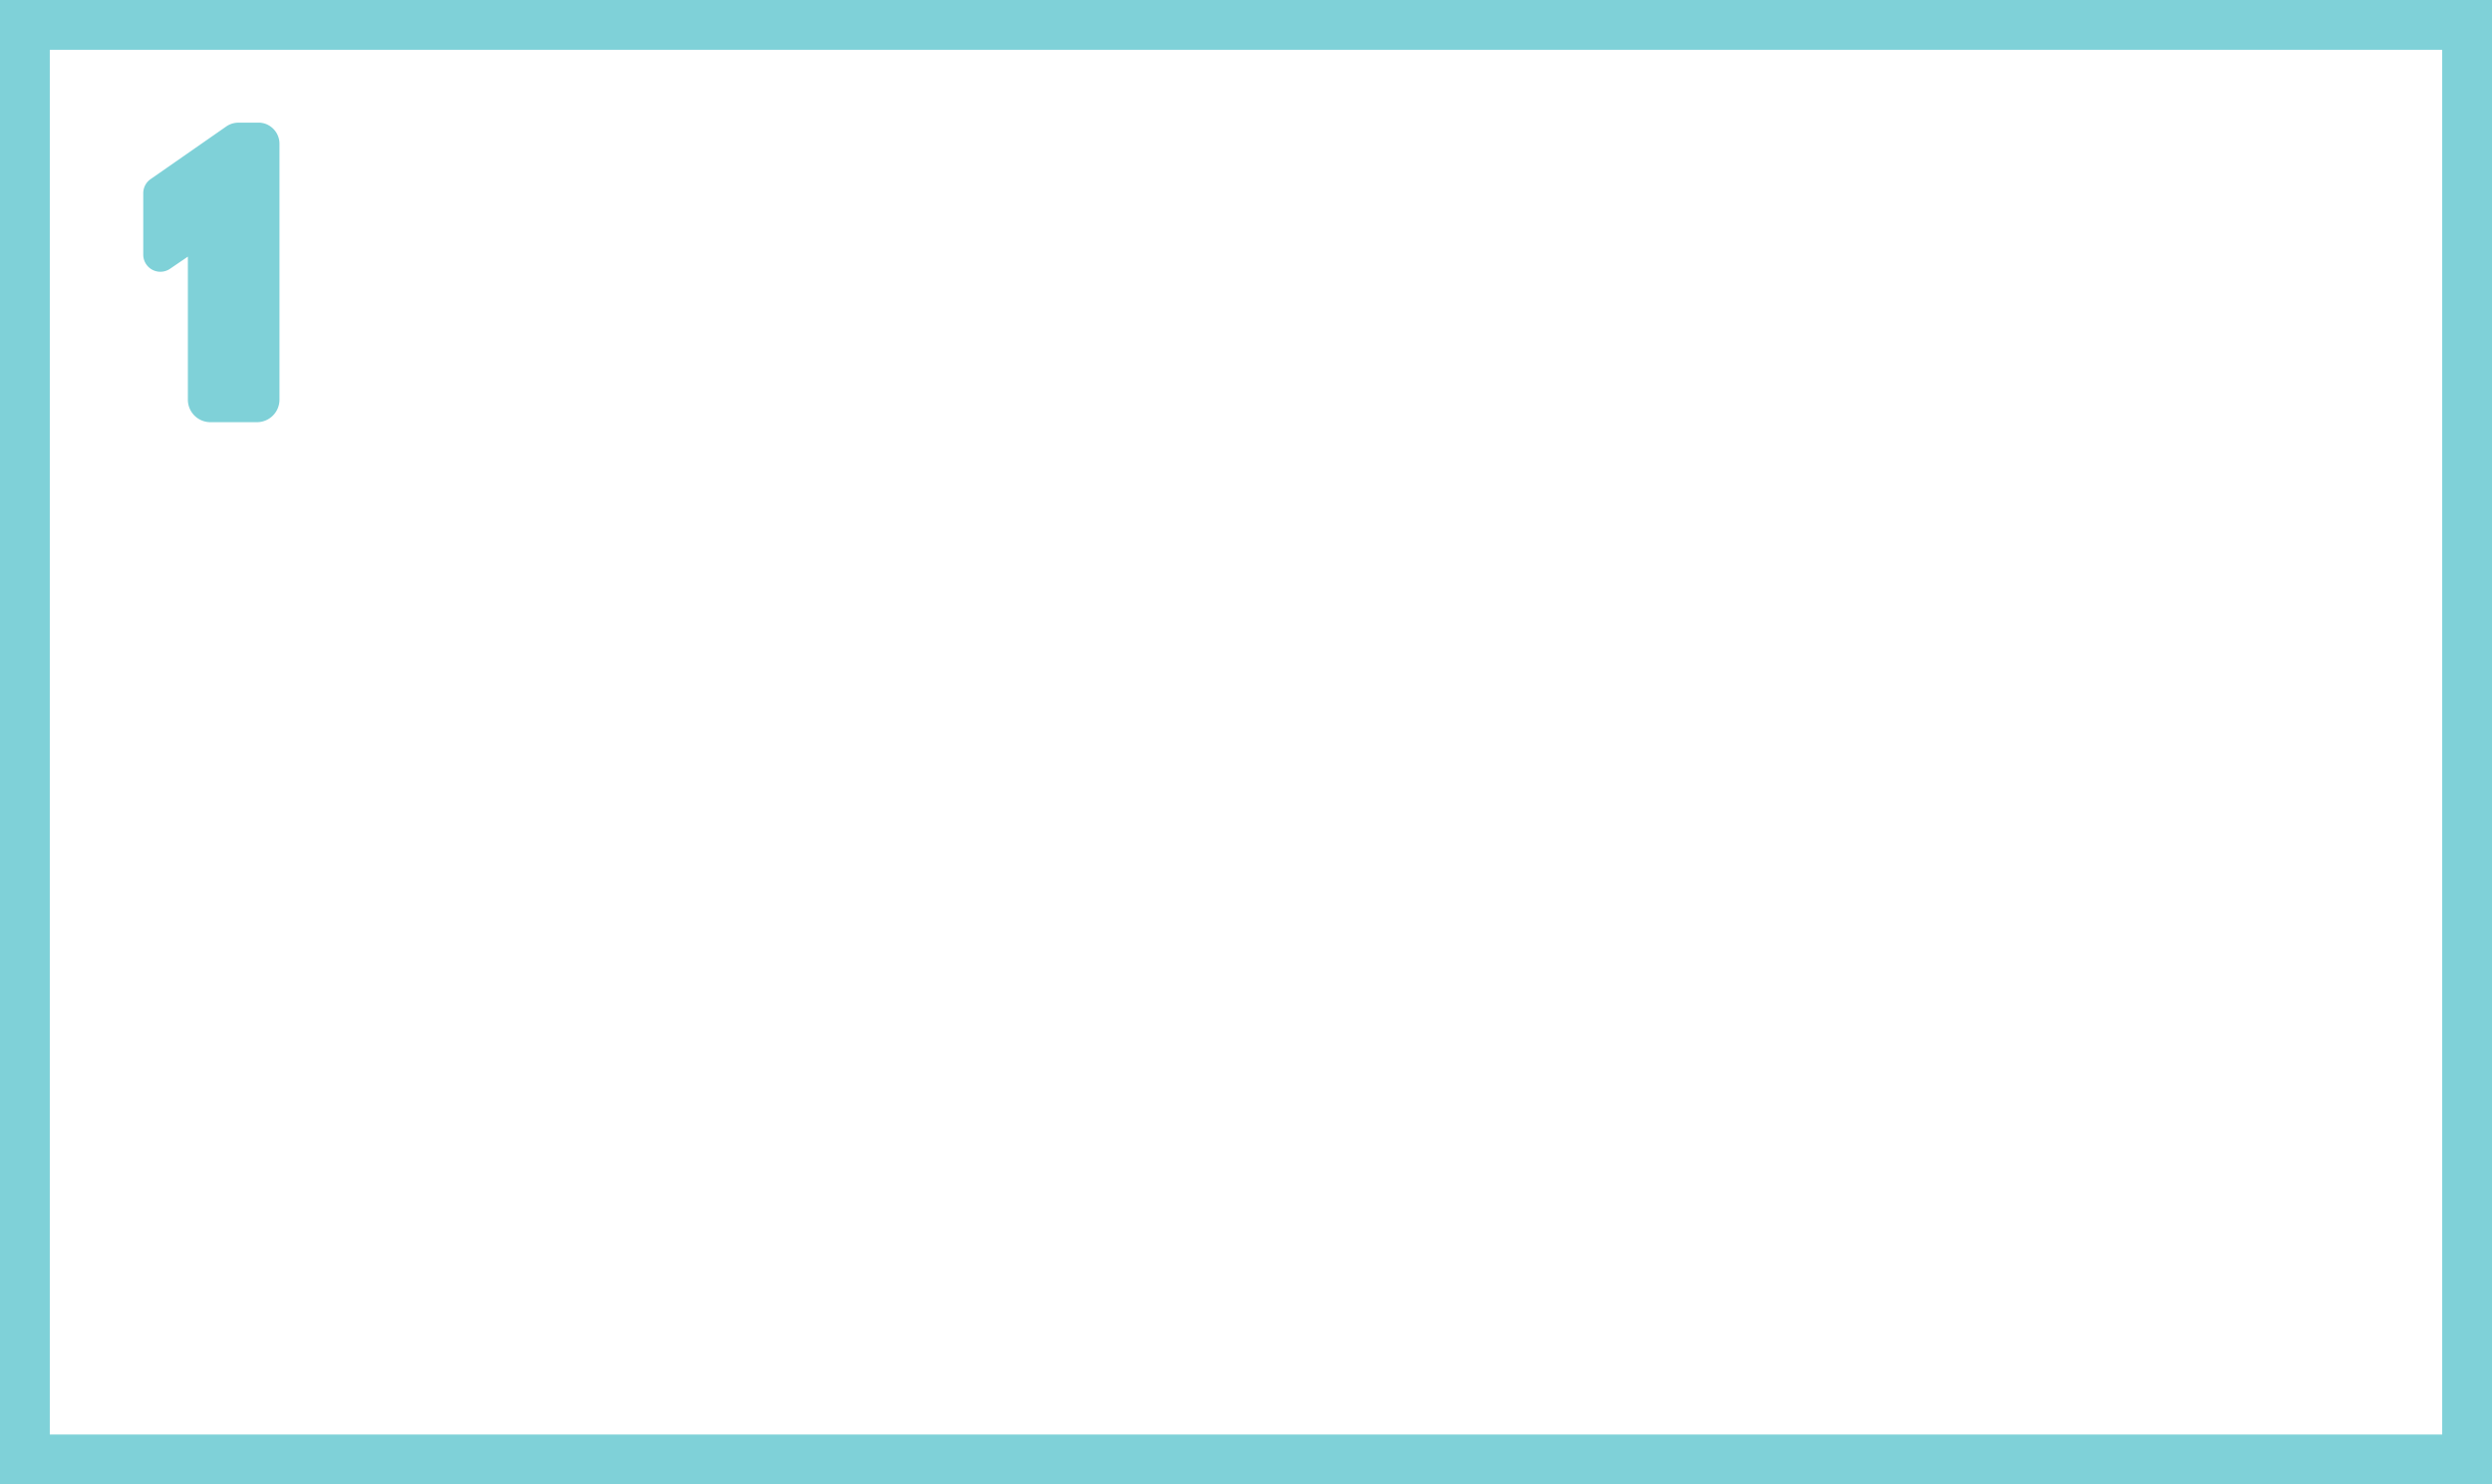 <svg xmlns="http://www.w3.org/2000/svg" width="249.298" height="148.512" viewBox="0 0 249.298 148.512"><defs><style>.a{fill:none;stroke:#7fd1d8;stroke-miterlimit:10;stroke-width:4.981px;}.b{fill:#7fd1d8;}</style></defs><g transform="translate(-232.557 -300.51)"><rect class="a" width="244.318" height="143.531" transform="translate(235.047 303)"/><g transform="translate(246.888 312.784)"><path class="b" d="M563.373,262.162v25.6a2.254,2.254,0,0,1-2.252,2.254h-4.662a2.254,2.254,0,0,1-2.252-2.254V273.451l-1.786,1.217a1.712,1.712,0,0,1-2.677-1.416v-6.148a1.712,1.712,0,0,1,.732-1.405l7.572-5.271a2.105,2.105,0,0,1,1.207-.38h2l.108,0,.064,0c.028,0,.054,0,.08.007s.071.009.108.016.057.01.083.017.052.012.08.017l.012,0c.028.007.055.015.082.023l.028.009c.029.009.055.019.082.029a1.59,1.59,0,0,1,.223.1.6.6,0,0,1,.068.035c.034.018.067.038.1.058a.819.819,0,0,1,.087.058,1.044,1.044,0,0,1,.105.079.888.888,0,0,1,.071.057c.032.029.064.057.093.086a.866.866,0,0,1,.063.064l.028.029c.023.025.044.05.064.074h0A2.108,2.108,0,0,1,563.373,262.162Z" transform="translate(-549.744 -260.048)"/></g></g></svg>